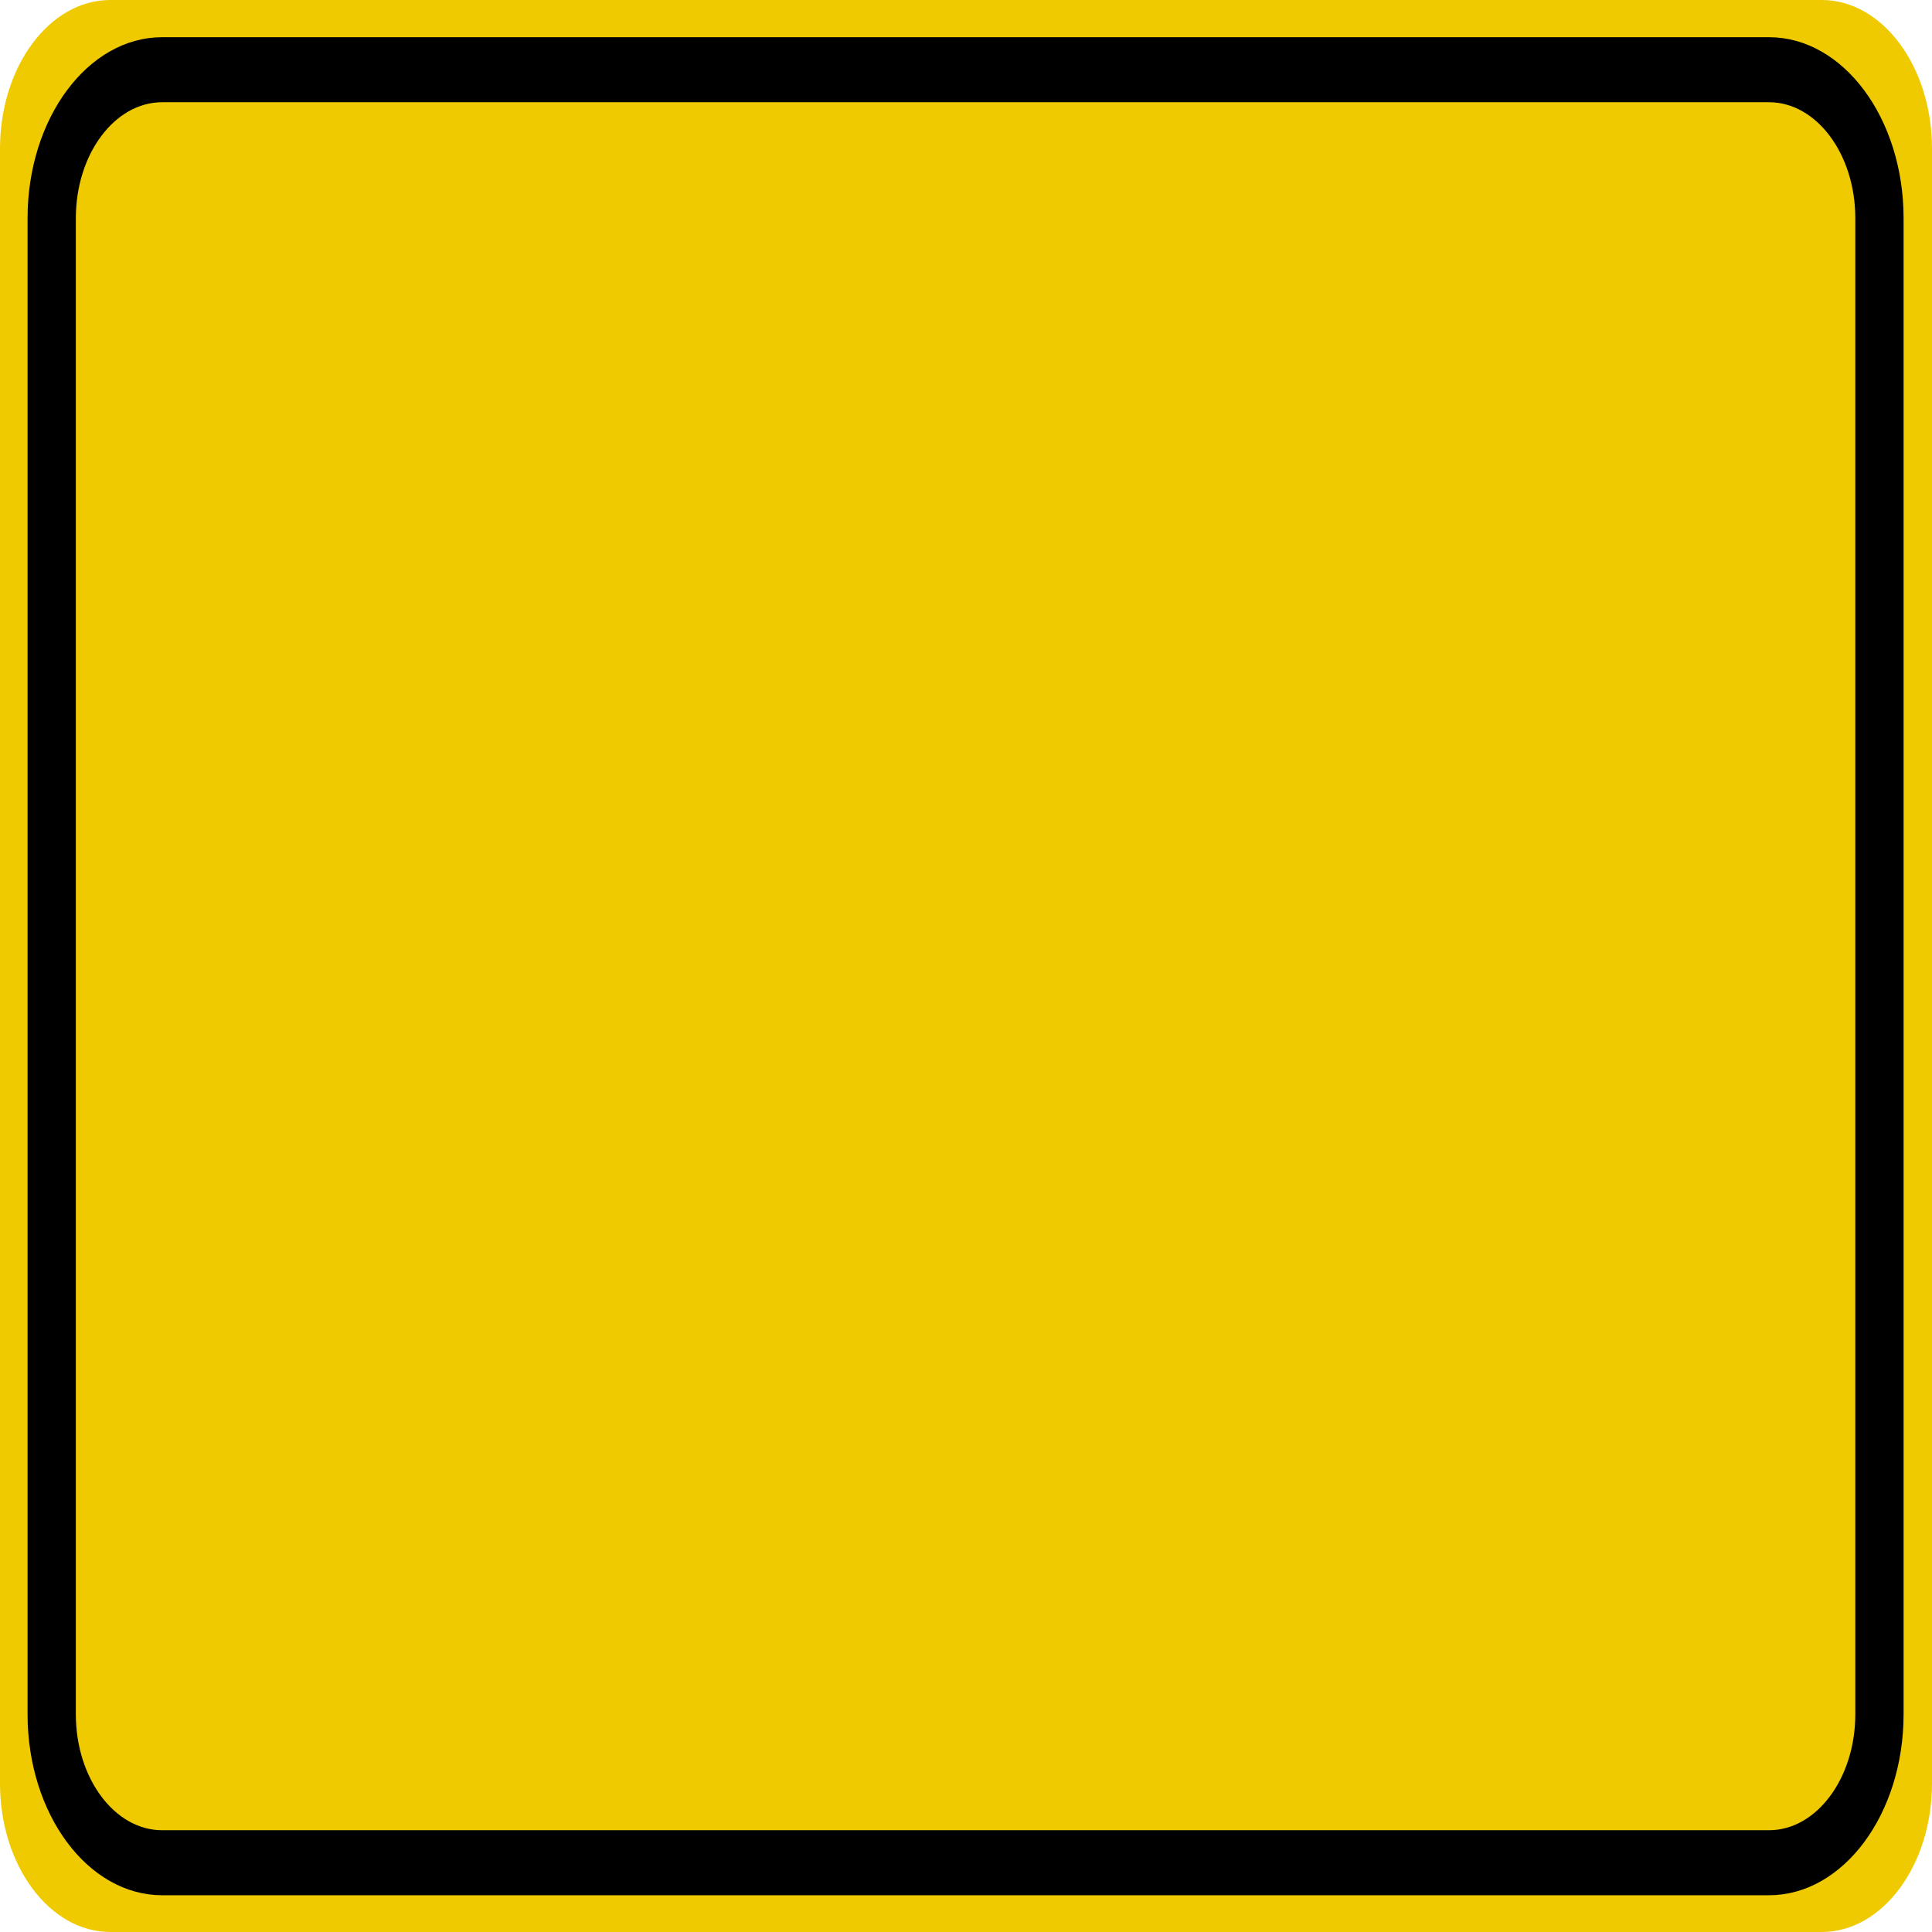 <?xml version="1.0" encoding="UTF-8"?>
<svg xmlns="http://www.w3.org/2000/svg" xmlns:xlink="http://www.w3.org/1999/xlink" width="34pt" height="34pt" viewBox="0 0 34 34" version="1.1">
<g id="surface1">
<path style=" stroke:none;fill-rule:nonzero;fill:rgb(94.118%,79.216%,0%);fill-opacity:1;" d="M 1.941 0 L 32.059 0 C 33.129 0 34 1.172 34 2.617 L 34 31.383 C 34 32.828 33.129 34 32.059 34 L 1.941 34 C 0.871 34 0 32.828 0 31.383 L 0 2.617 C 0 1.172 0.871 0 1.941 0 Z M 1.941 0 "/>
<path style="fill:none;stroke-width:0.875;stroke-linecap:butt;stroke-linejoin:miter;stroke:rgb(0%,0%,0%);stroke-opacity:1;stroke-miterlimit:4;" d="M 2.939 0.938 L 32.061 0.938 C 33.166 0.938 34.063 1.834 34.063 2.936 L 34.063 23.064 C 34.063 24.166 33.166 25.062 32.061 25.062 L 2.939 25.062 C 1.834 25.062 0.937 24.166 0.937 23.064 L 0.937 2.936 C 0.937 1.834 1.834 0.938 2.939 0.938 Z M 2.939 0.938 " transform="matrix(0.971,0,0,1.308,0,0)"/>
</g>
</svg>
